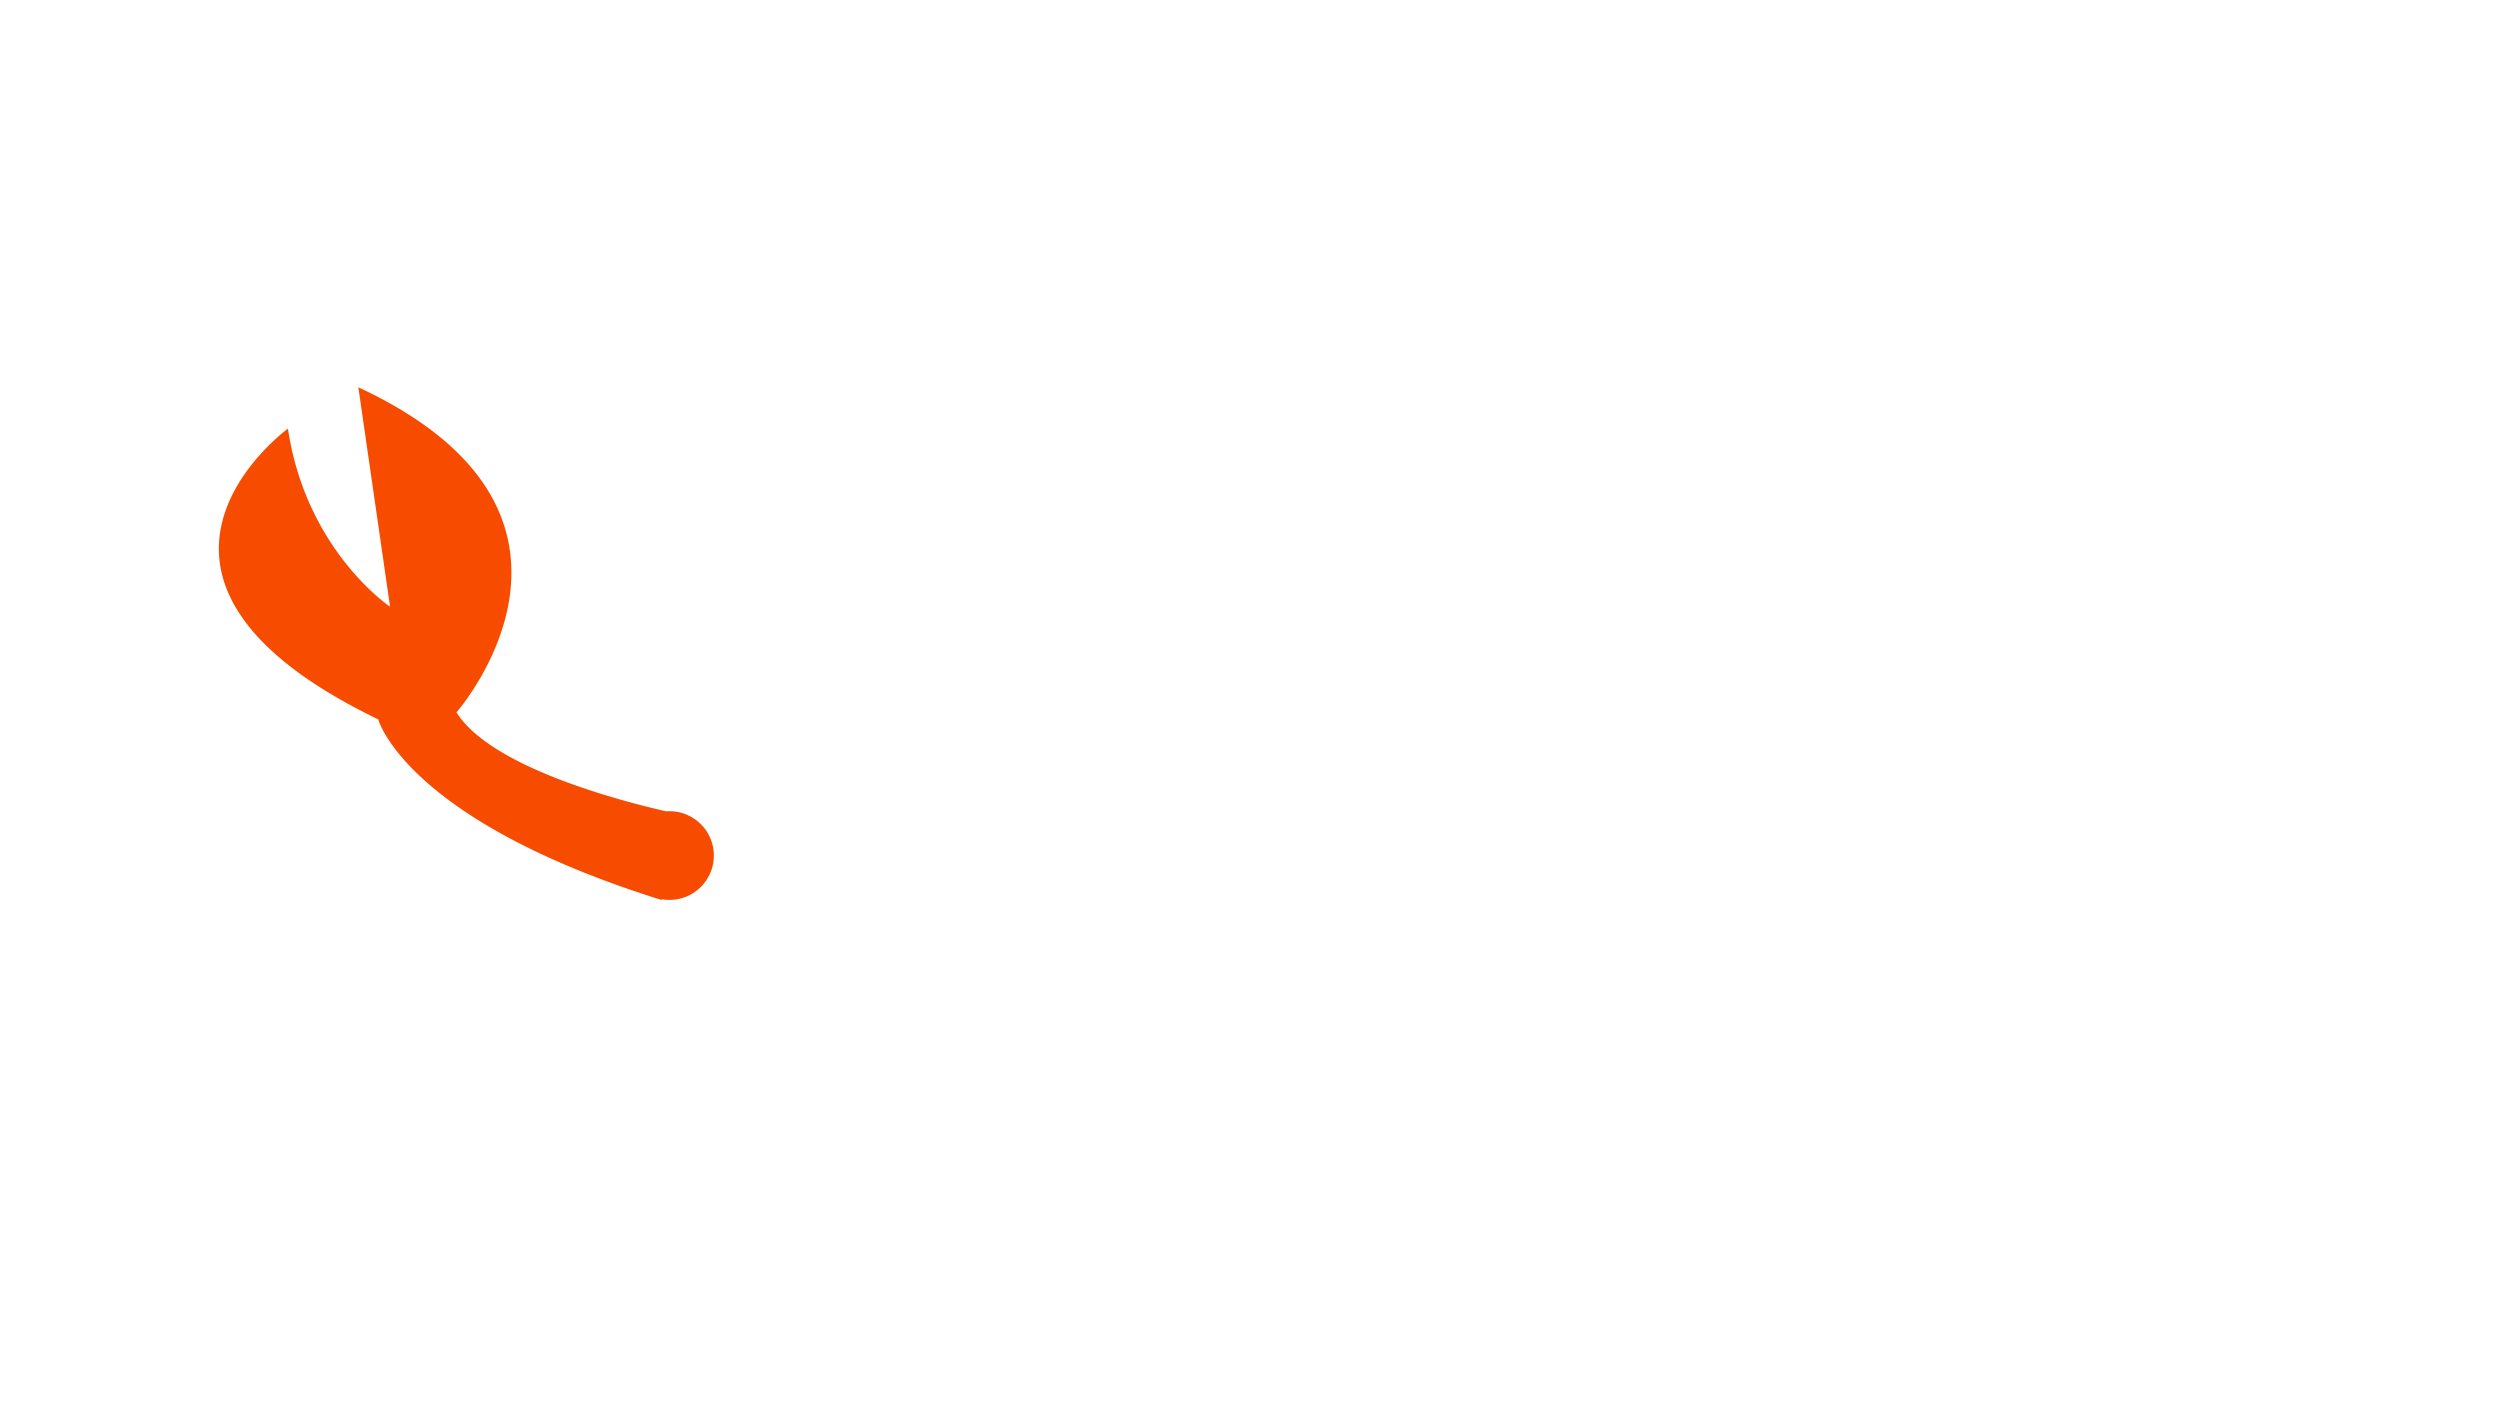 <svg id="レイヤー_1" data-name="レイヤー 1" xmlns="http://www.w3.org/2000/svg" viewBox="0 0 1366 768.38"><g id="Layer-1"><path d="M366,443.25c-.64,0-1.26,0-1.89.09-25.18-5.73-96-24.17-114.69-54.11,0,0,95.26-108.35-53.62-177.61L213.13,331.5s-45.89-30.67-55.8-97.29c0,0-111.76,81.11,49.33,158.85,0,0,14.61,54.9,154.9,98.7l.1-.41a24.23,24.23,0,1,0,4.34-48.1" style="fill:#f74c00"/></g></svg>